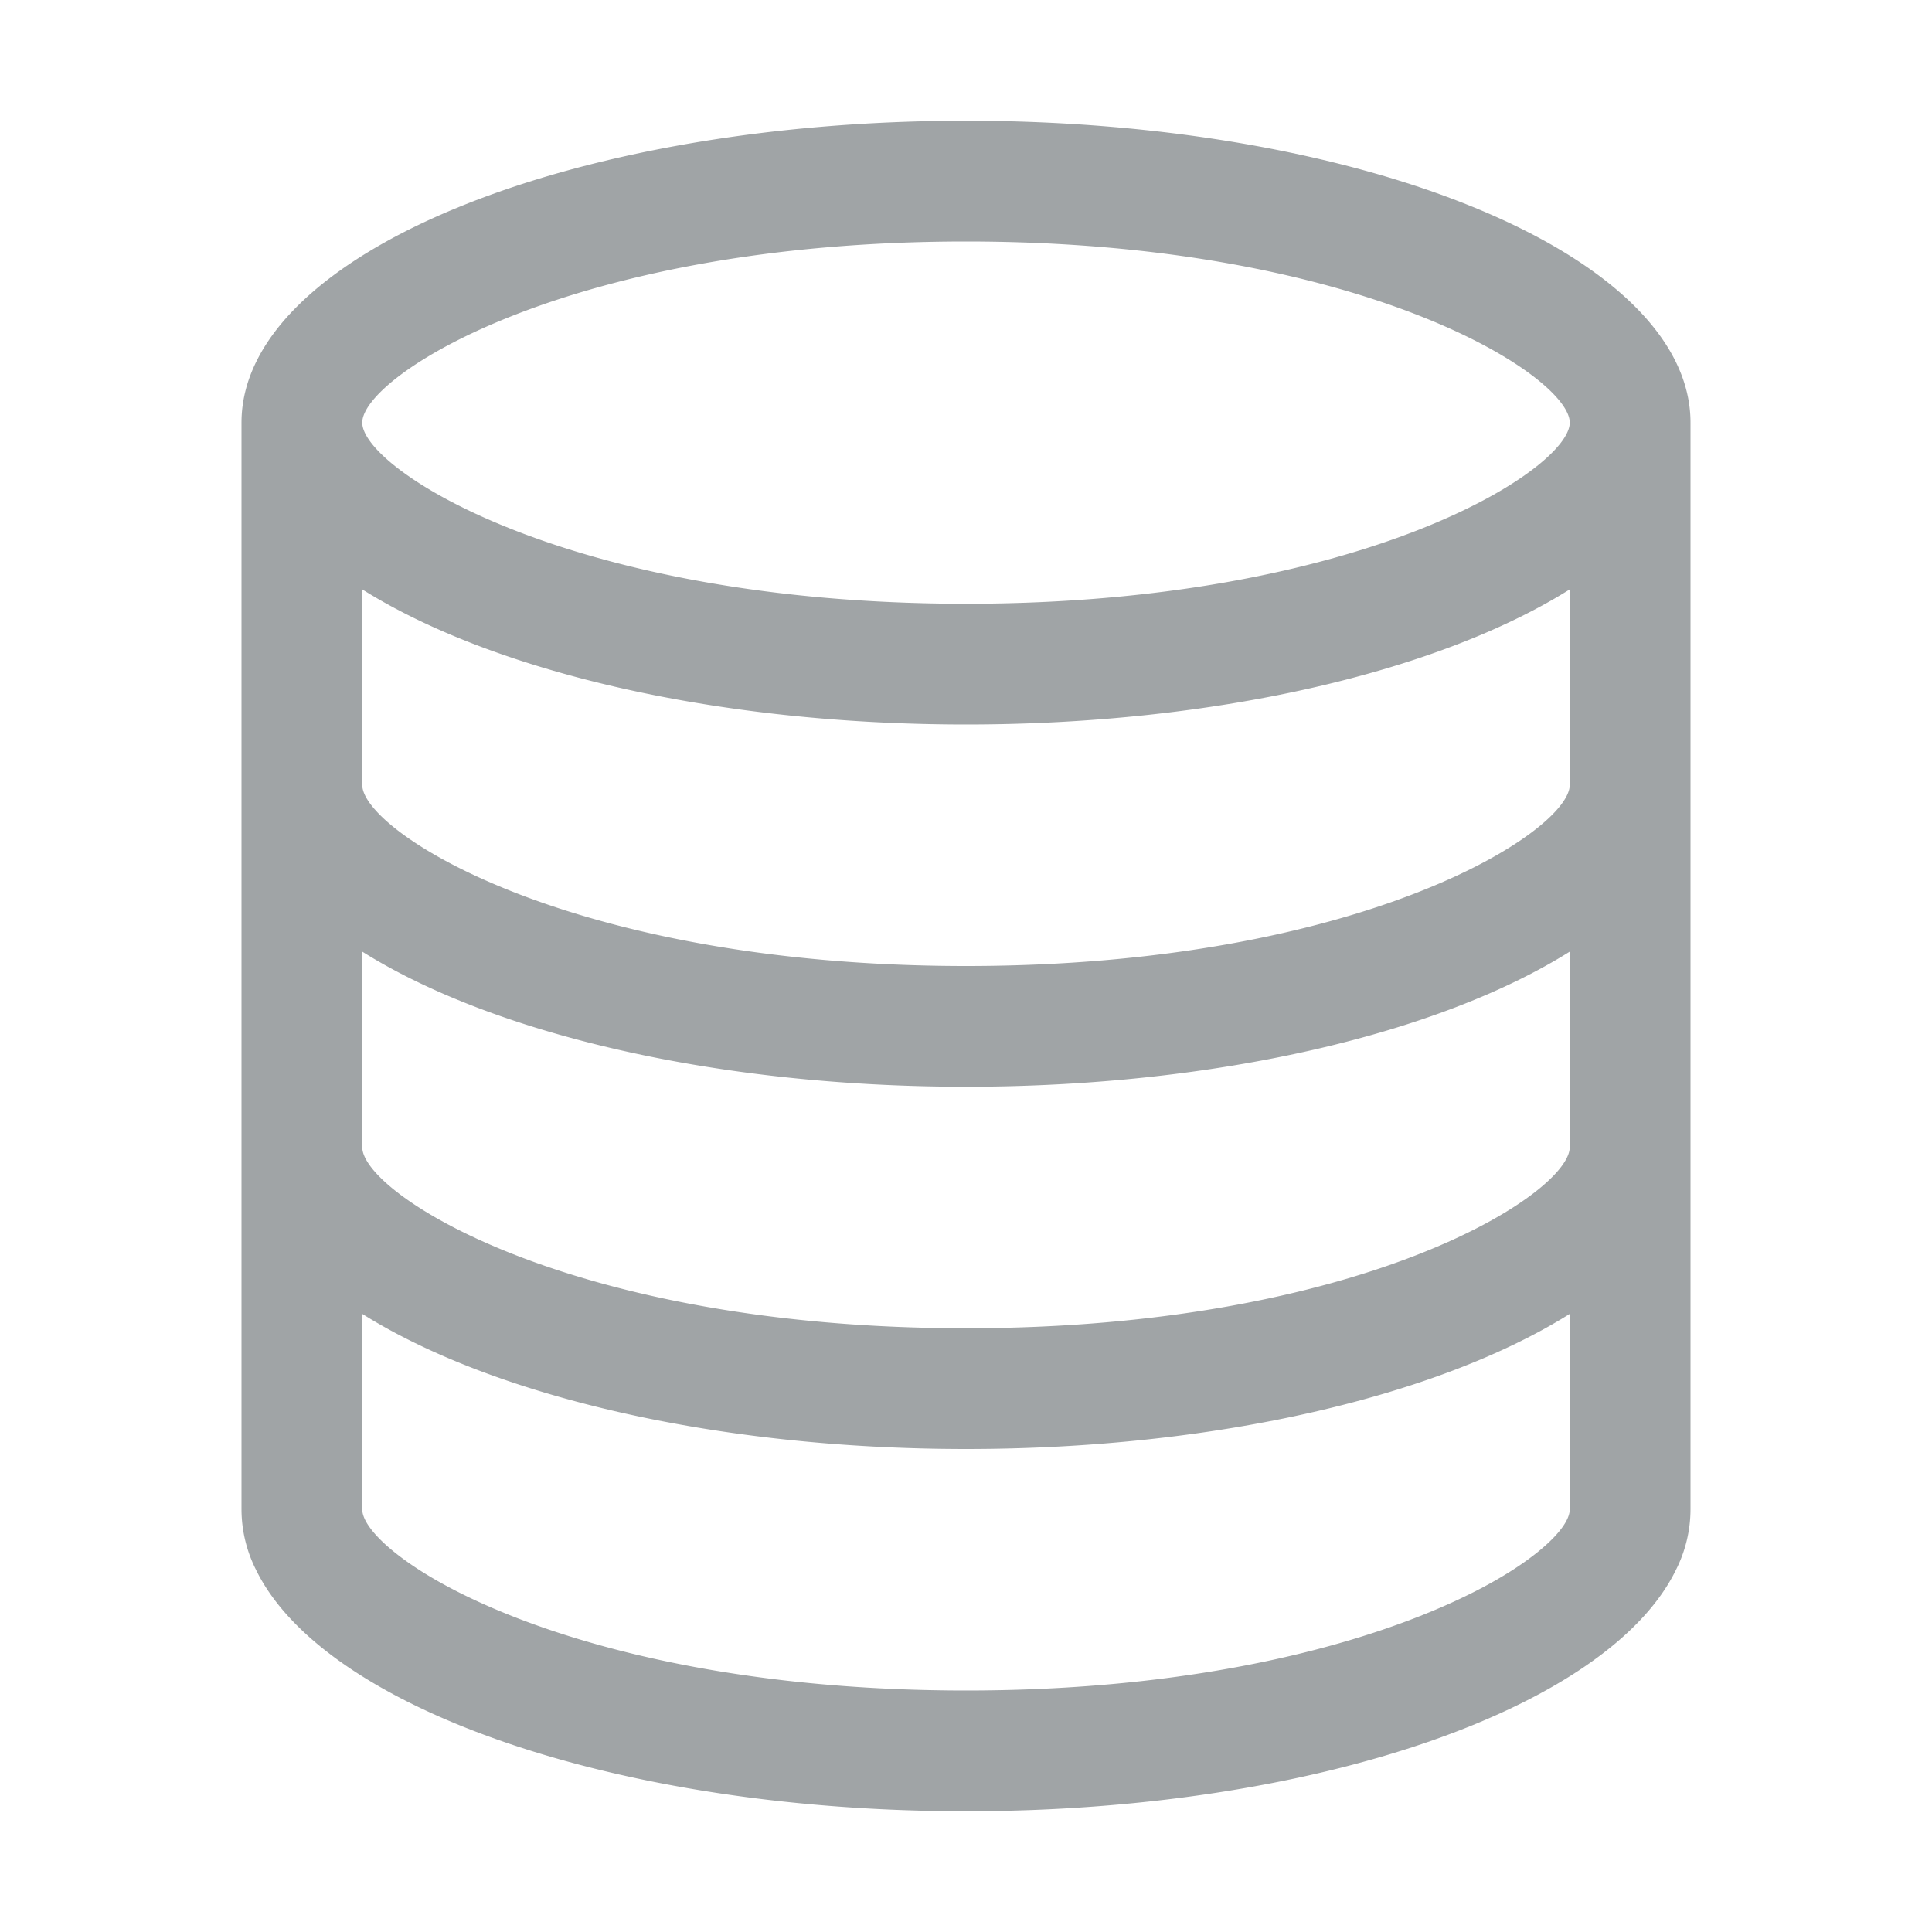 <svg id="Form_Designer_-_CI_Medium_" data-name="Form Designer - CI (Medium)" xmlns="http://www.w3.org/2000/svg" width="32" height="32" viewBox="0 0 32 32">
  <rect id="사각형_3427" data-name="사각형 3427" width="32" height="32" fill="none"/>
  <path id="패스_8883" data-name="패스 8883" d="M269,707c-6.627,0-12,2.238-12,5v18a2.229,2.229,0,0,0,.24,1c1.11,2.28,5.95,4,11.76,4s10.65-1.72,11.76-4a2.229,2.229,0,0,0,.24-1V712C281,709.238,275.627,707,269,707Zm10,20.23V730c0,.23-.32.6-.94,1-1.43.92-4.49,2-9.06,2s-7.63-1.08-9.06-2c-.62-.4-.94-.77-.94-1v-3.238c2.148,1.347,5.822,2.238,10,2.238s7.852-.891,10-2.238Zm0-3.23c0,.77-3.44,3-10,3s-10-2.23-10-3v-3.238c2.148,1.347,5.822,2.238,10,2.238s7.852-.891,10-2.238Zm0-6c0,.77-3.44,3-10,3s-10-2.23-10-3v-3.238c2.149,1.348,5.824,2.238,10,2.238s7.851-.89,10-2.238Zm-10-3c-6.562,0-10-2.228-10-3s3.438-3,10-3,10,2.228,10,3S275.561,715,269,715Z" transform="translate(-253 -705)" fill="#a0a4a6"/>
</svg>
